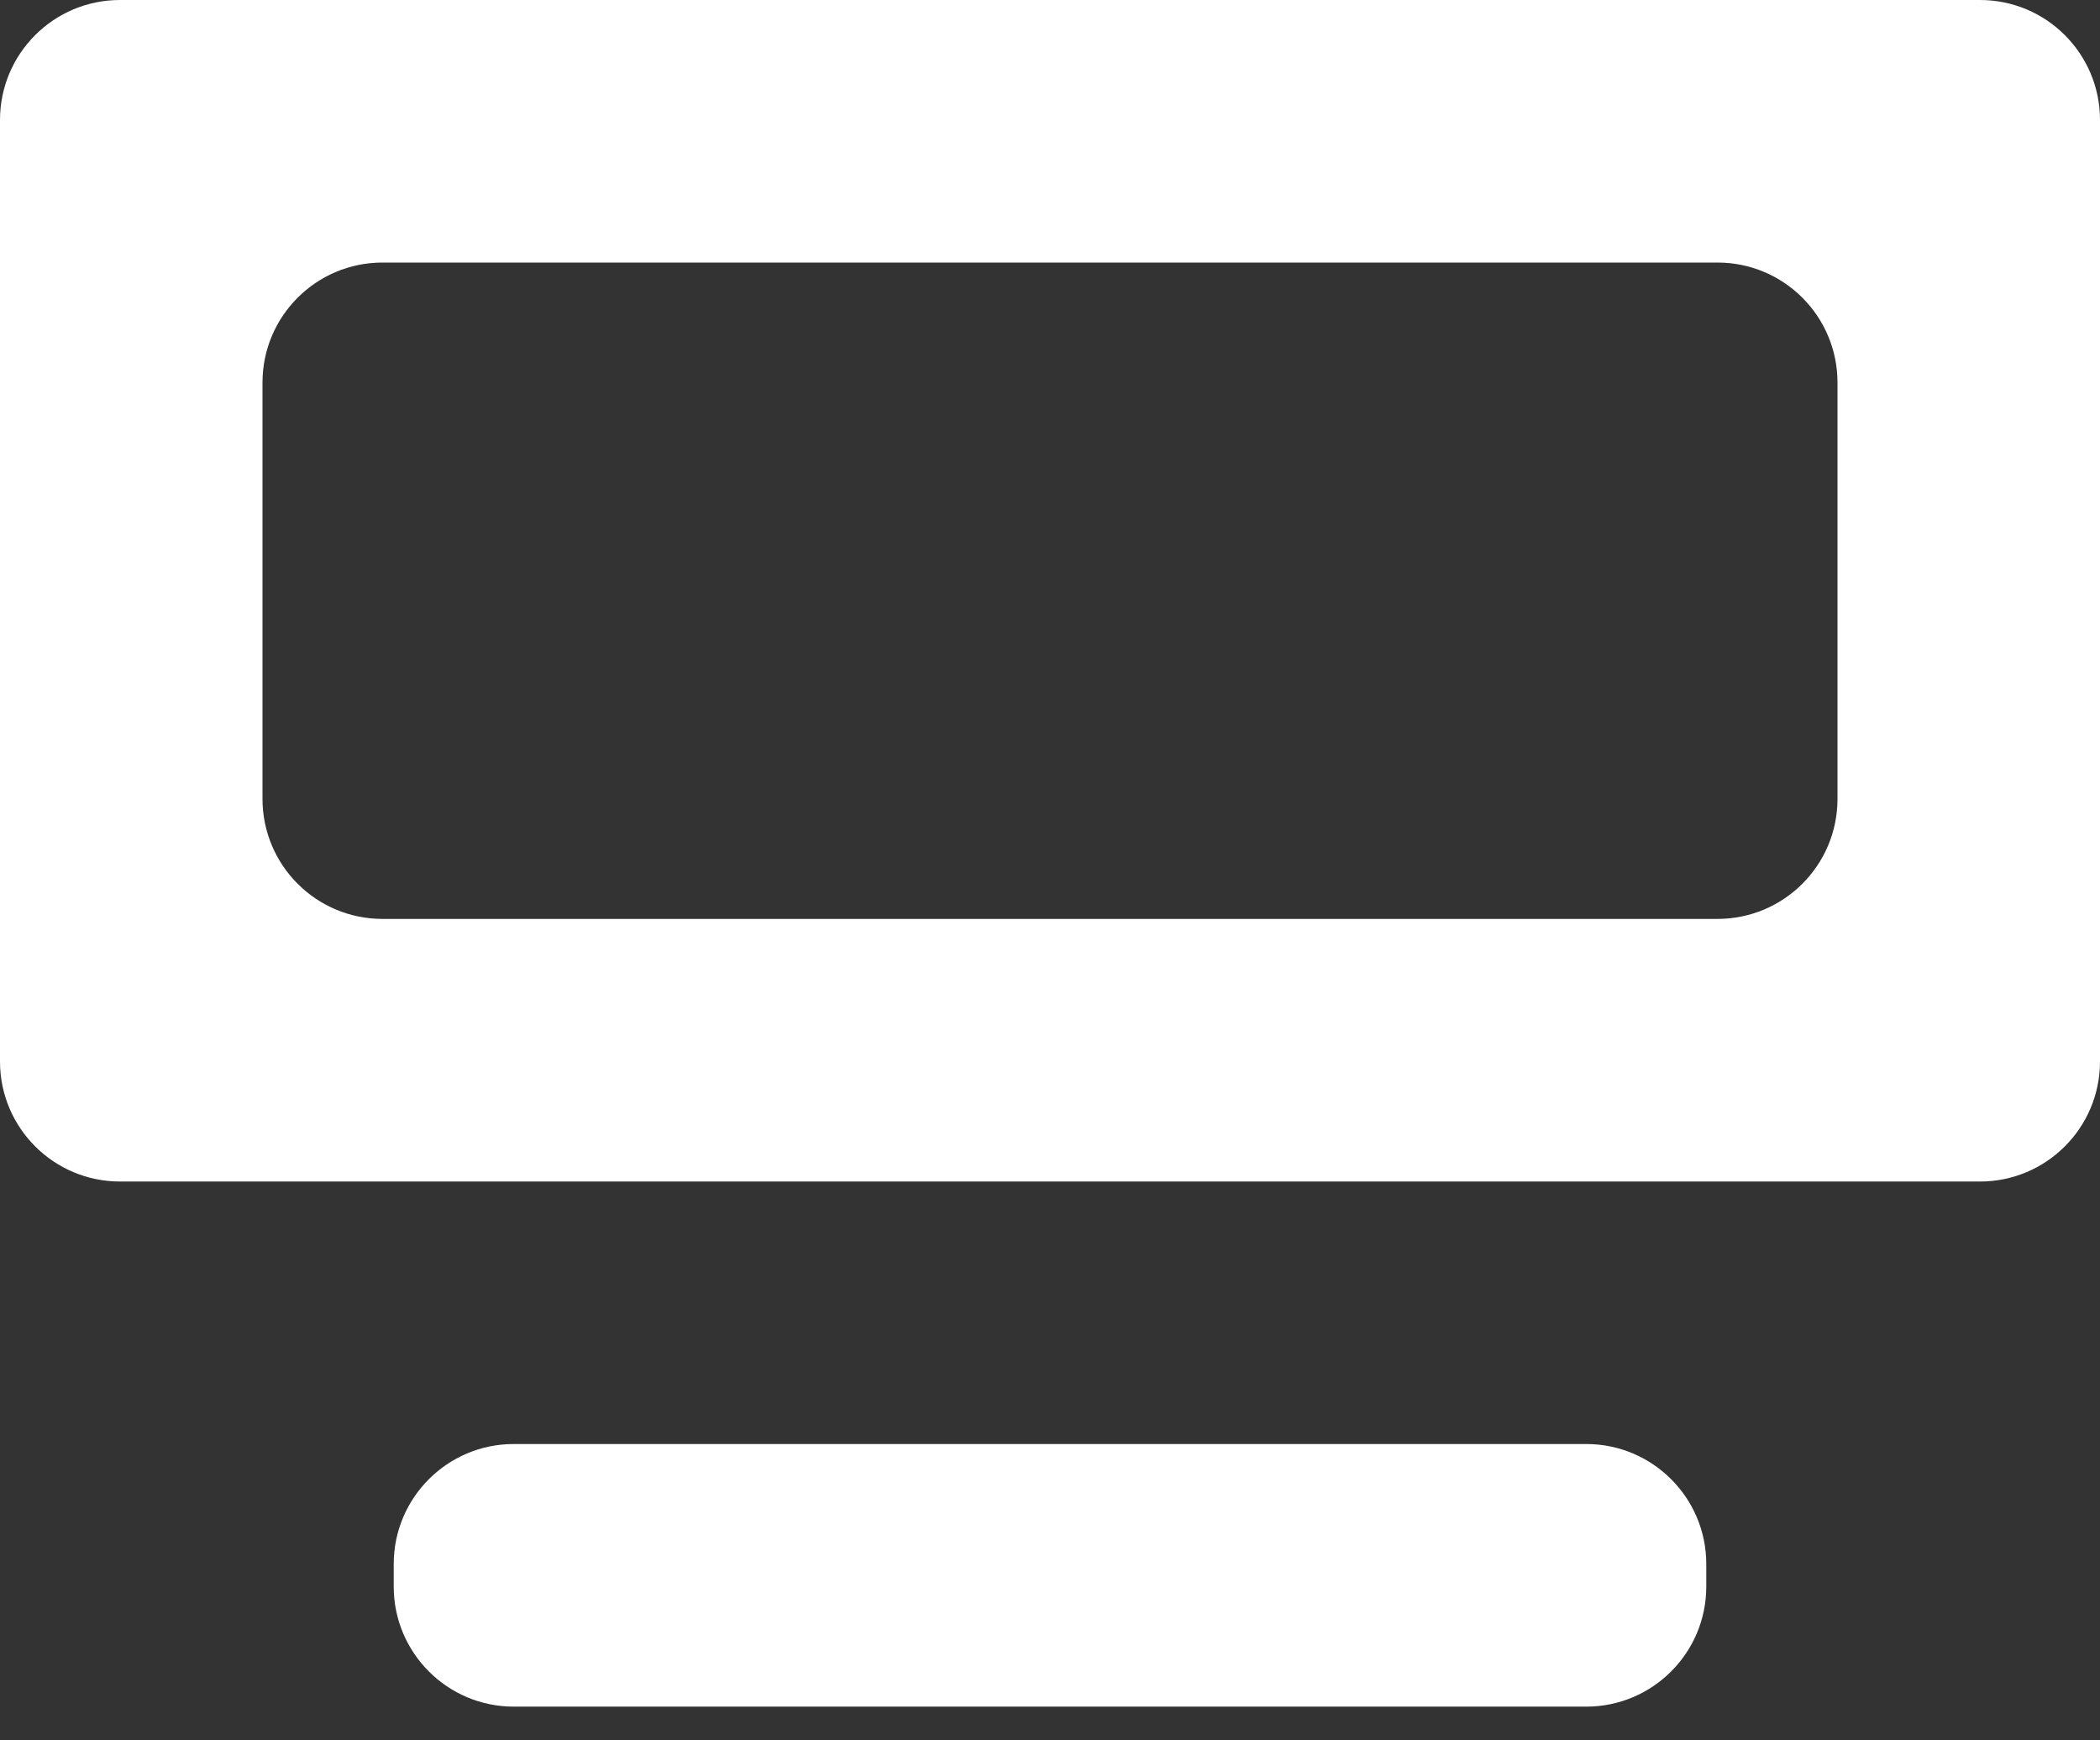 <svg width="35" height="29" viewBox="0 0 35 29" fill="none" xmlns="http://www.w3.org/2000/svg">
<rect x="0" y="0" width="35" height="29" fill="#333333" stroke="none"/>
<path fill-rule="evenodd" clip-rule="evenodd" d="M0 2C0 0.895 0.895 0 2 0H33C34.105 0 35 0.895 35 2V17.688C35 18.792 34.105 19.688 33 19.688H2C0.895 19.688 0 18.792 0 17.688V2ZM30.625 6.375C30.625 5.27 29.73 4.375 28.625 4.375H6.375C5.27 4.375 4.375 5.27 4.375 6.375V13.312C4.375 14.417 5.27 15.312 6.375 15.312H28.625C29.73 15.312 30.625 14.417 30.625 13.312V6.375Z" fill="white"/>
<path d="M6.562 26.062C6.562 24.958 7.458 24.062 8.562 24.062H26.438C27.542 24.062 28.438 24.958 28.438 26.062V26.438C28.438 27.542 27.542 28.438 26.438 28.438H8.562C7.458 28.438 6.562 27.542 6.562 26.438V26.062Z" fill="white"/>
</svg>
